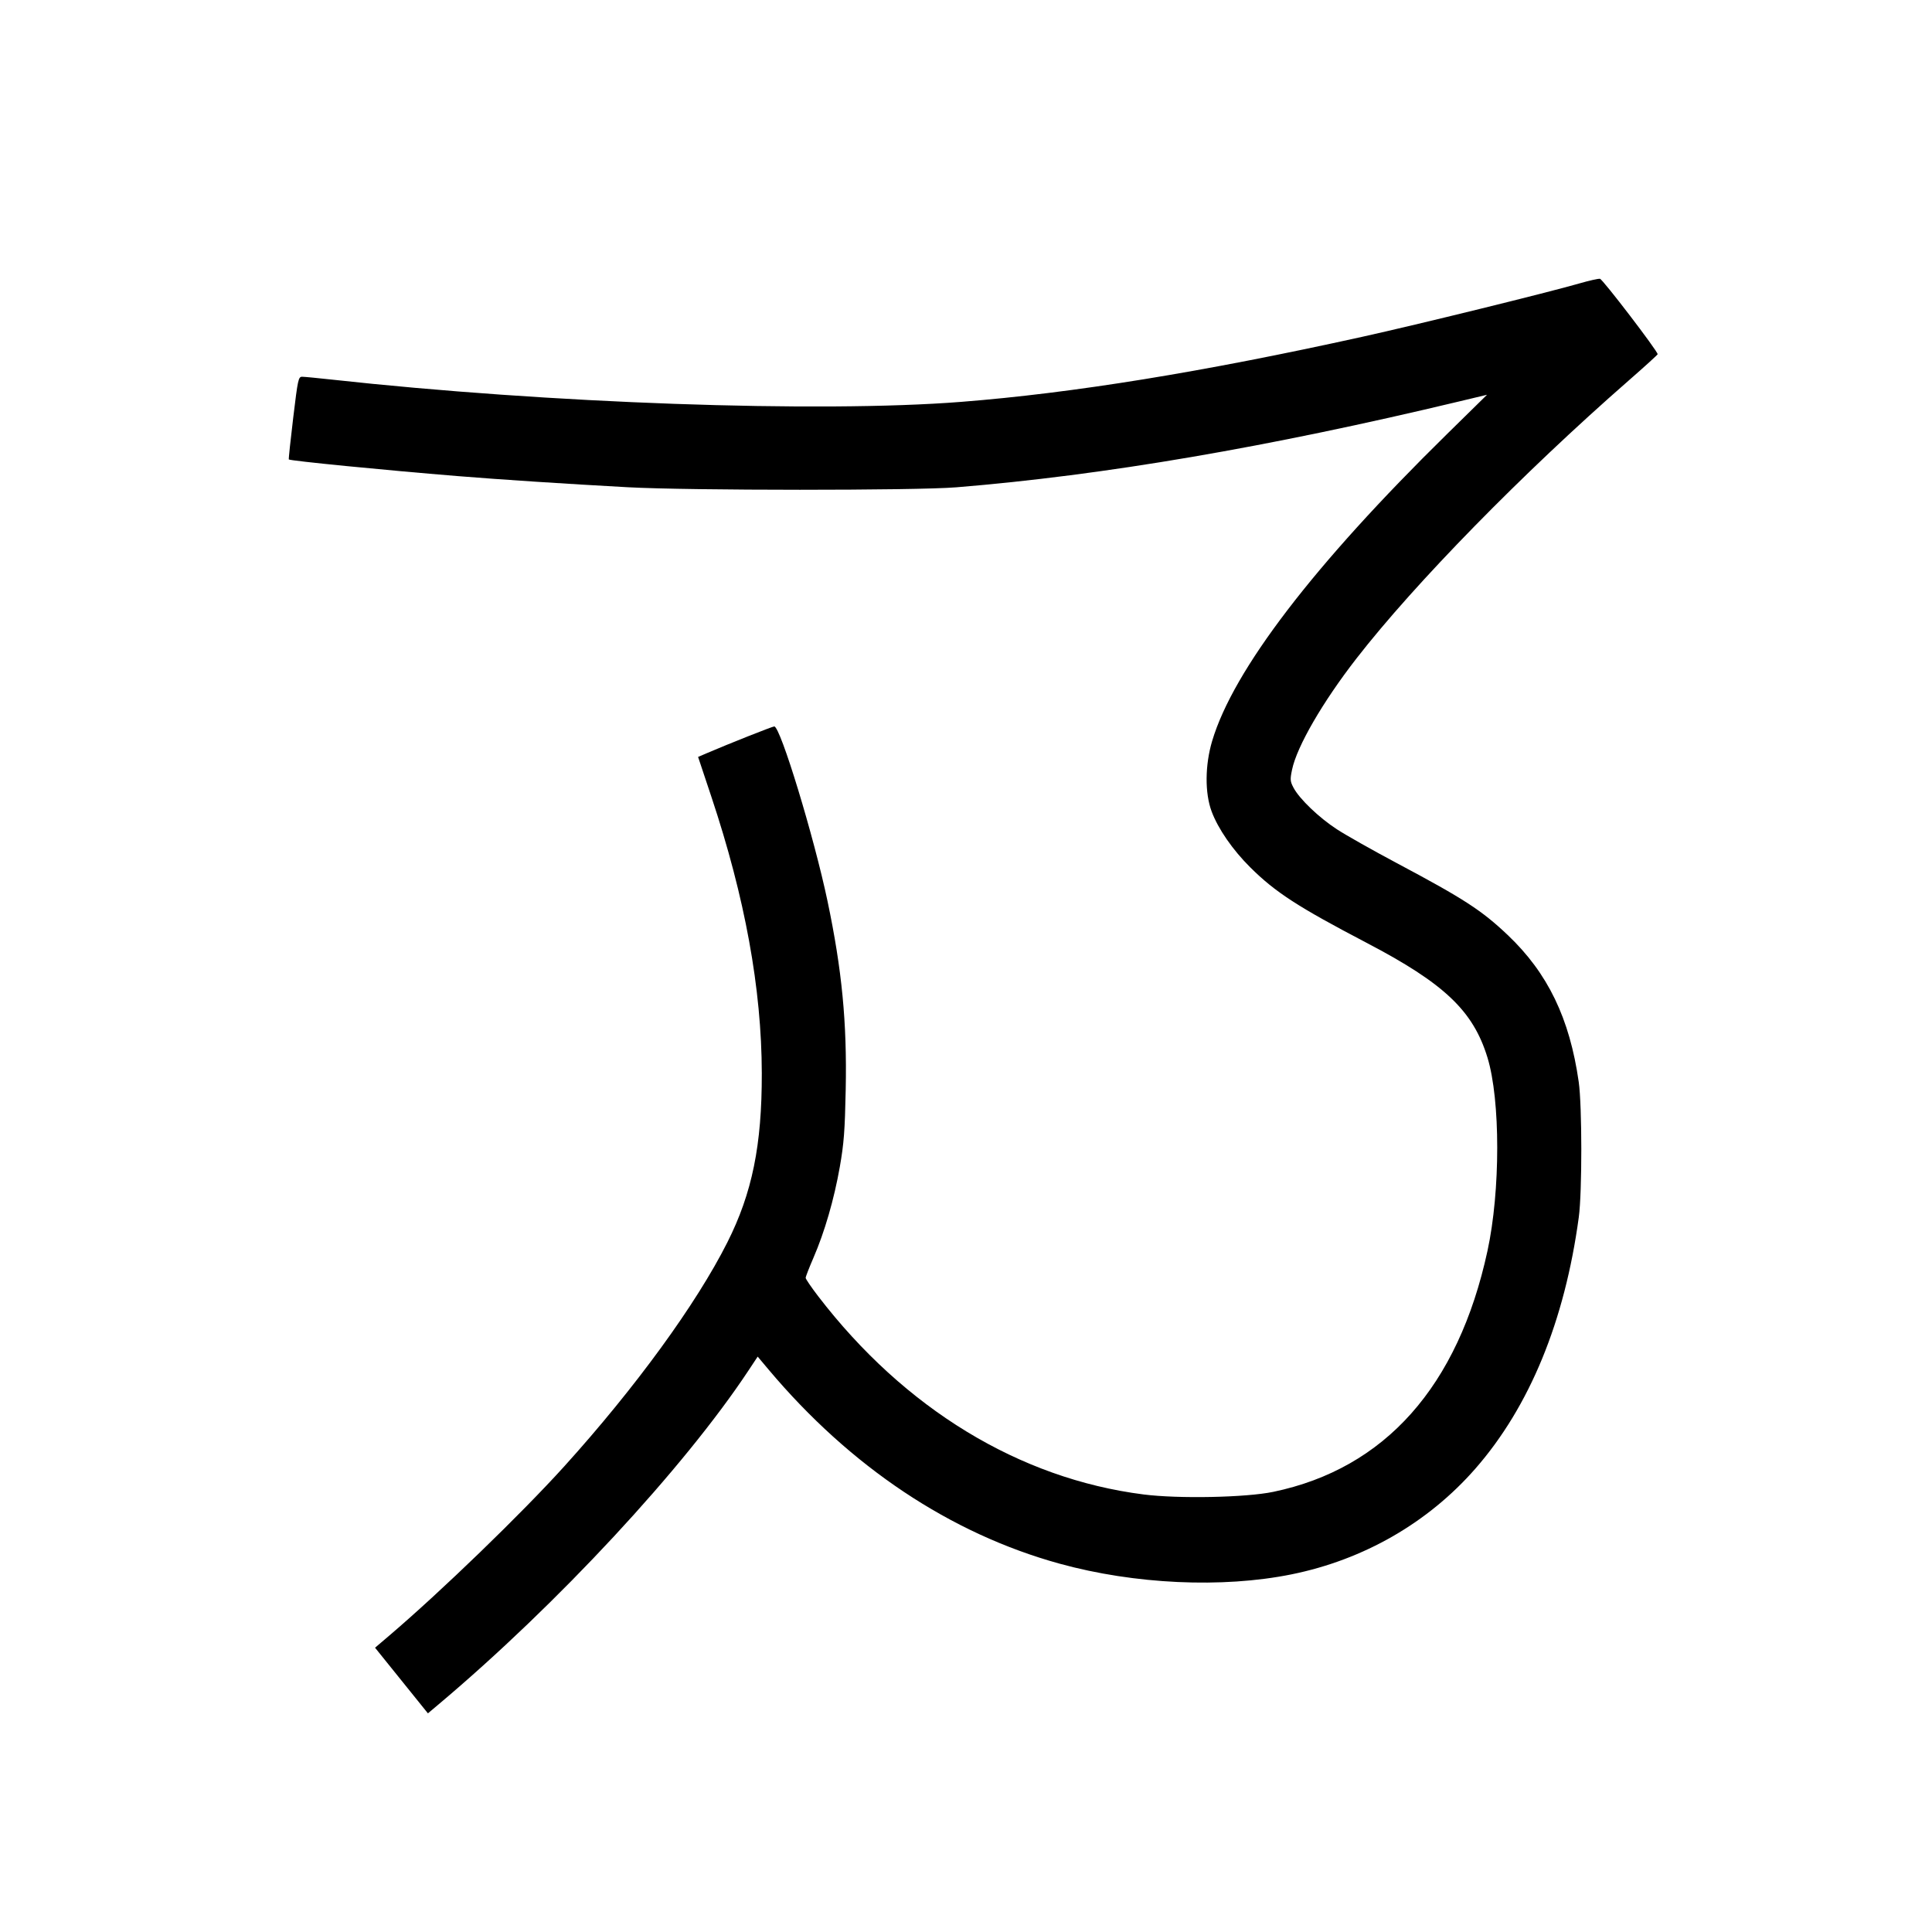 <svg xmlns="http://www.w3.org/2000/svg" width="1000" height="1000" viewBox="0 0 1000 1000" version="1.1">
	<path d="M 818 146.560 C 801.089 151.441, 733.837 167.982, 705 174.352 C 622.535 192.568, 555.463 203.446, 497.500 208.004 C 424.003 213.784, 283.691 208.812, 171.500 196.452 C 164.350 195.664, 157.560 195.015, 156.411 195.010 C 154.438 195.001, 154.181 196.174, 151.764 216.250 C 150.356 227.938, 149.334 237.637, 149.491 237.805 C 150.166 238.525, 198.899 243.331, 237 246.435 C 258.976 248.225, 292.581 250.426, 325 252.198 C 356.694 253.930, 473.898 253.952, 495 252.229 C 571.402 245.993, 656.093 231.523, 755.591 207.704 L 769.682 204.331 748.842 224.797 C 679.954 292.448, 638.373 346.796, 627.419 383.500 C 623.682 396.020, 623.577 410.511, 627.153 420.053 C 630.521 429.041, 638.032 439.903, 647.120 448.931 C 660.099 461.823, 671.726 469.364, 707.366 488.010 C 747.622 509.070, 762.506 523.198, 769.907 547.374 C 776.647 569.390, 776.649 616.418, 769.910 647.500 C 754.713 717.594, 716.898 760.118, 659.036 772.181 C 644.893 775.130, 610.014 775.830, 591.910 773.528 C 527.604 765.354, 468.148 729.136, 423.496 670.939 C 419.934 666.297, 417.016 662.015, 417.010 661.422 C 417.005 660.830, 418.818 656.154, 421.039 651.032 C 426.811 637.724, 431.738 620.737, 434.680 604 C 436.810 591.879, 437.312 585.299, 437.739 563.892 C 438.430 529.249, 435.803 502.025, 428.342 466.507 C 421.332 433.134, 403.922 376, 400.762 376 C 399.830 376, 377.061 385.028, 365.915 389.817 L 361.330 391.787 368.221 412.447 C 385.614 464.601, 394.219 511.797, 394.304 555.500 C 394.375 592.757, 389.329 617.524, 376.460 643.079 C 360.408 674.954, 328.948 718.167, 292.147 758.891 C 269.914 783.492, 228.211 823.819, 201.312 846.728 L 194.123 852.850 207.806 869.838 L 221.489 886.825 226.994 882.192 C 288.430 830.488, 354.027 759.817, 387.435 709.339 L 392.175 702.179 397.774 708.839 C 440.148 759.244, 491.956 793.798, 548.500 809.371 C 587.239 820.040, 632.660 822.130, 668.458 814.891 C 705.834 807.333, 739.181 788.155, 763.688 760.123 C 791.726 728.052, 809.915 683.806, 817.181 630 C 818.931 617.044, 818.908 572.365, 817.146 560 C 812.456 527.095, 801.133 503.665, 780.411 483.988 C 766.947 471.203, 757.771 465.252, 723 446.756 C 710.625 440.173, 696.675 432.298, 692 429.256 C 682.704 423.206, 672.617 413.549, 669.538 407.751 C 667.770 404.423, 667.695 403.486, 668.779 398.320 C 671.292 386.337, 684.599 363.365, 702.037 340.906 C 732.253 301.991, 788.126 244.927, 842.822 197.123 C 851.170 189.827, 858 183.625, 858 183.341 C 858 181.721, 829.509 144.466, 828.145 144.303 C 827.240 144.195, 822.675 145.210, 818 146.560 " stroke="none" fill="black" fill-rule="evenodd"/>
</svg>